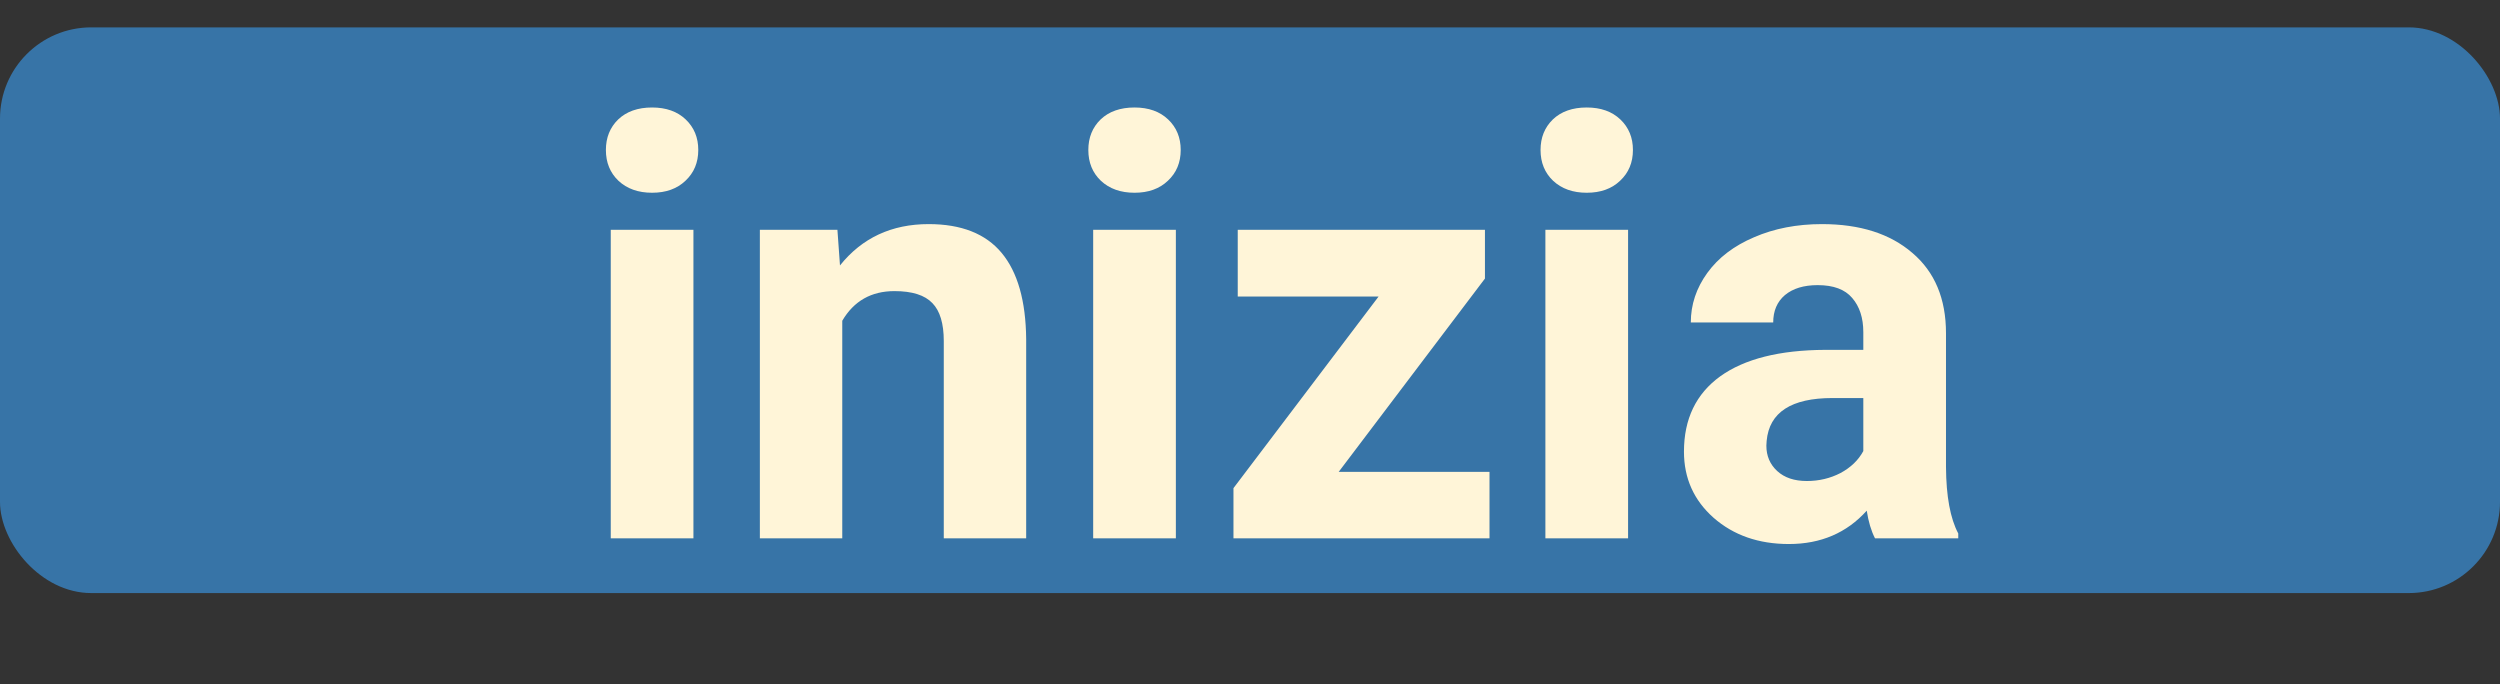 <svg width="274" height="75" viewBox="0 0 274 75" fill="none" xmlns="http://www.w3.org/2000/svg">
<rect x="0" y="0" width="274" height="75" fill="#333333" stroke="none"/>
<rect y="3" width="274" height="62" rx="10" fill="#3774A7"/>
<path d="M76 59H66.938V25.188H76V59ZM66.406 16.438C66.406 15.083 66.854 13.969 67.75 13.094C68.667 12.219 69.906 11.781 71.469 11.781C73.01 11.781 74.24 12.219 75.156 13.094C76.073 13.969 76.531 15.083 76.531 16.438C76.531 17.812 76.062 18.938 75.125 19.812C74.208 20.688 72.99 21.125 71.469 21.125C69.948 21.125 68.719 20.688 67.781 19.812C66.865 18.938 66.406 17.812 66.406 16.438ZM91.781 25.188L92.062 29.094C94.479 26.073 97.719 24.562 101.781 24.562C105.365 24.562 108.031 25.615 109.781 27.719C111.531 29.823 112.427 32.969 112.469 37.156V59H103.438V37.375C103.438 35.458 103.021 34.073 102.188 33.219C101.354 32.344 99.969 31.906 98.031 31.906C95.49 31.906 93.583 32.99 92.312 35.156V59H83.281V25.188H91.781ZM128.875 59H119.812V25.188H128.875V59ZM119.281 16.438C119.281 15.083 119.729 13.969 120.625 13.094C121.542 12.219 122.781 11.781 124.344 11.781C125.885 11.781 127.115 12.219 128.031 13.094C128.948 13.969 129.406 15.083 129.406 16.438C129.406 17.812 128.938 18.938 128 19.812C127.083 20.688 125.865 21.125 124.344 21.125C122.823 21.125 121.594 20.688 120.656 19.812C119.74 18.938 119.281 17.812 119.281 16.438ZM146.719 51.719H163.25V59H135.188V53.5L151.094 32.5H135.656V25.188H162.75V30.531L146.719 51.719ZM178.438 59H169.375V25.188H178.438V59ZM168.844 16.438C168.844 15.083 169.292 13.969 170.188 13.094C171.104 12.219 172.344 11.781 173.906 11.781C175.448 11.781 176.677 12.219 177.594 13.094C178.51 13.969 178.969 15.083 178.969 16.438C178.969 17.812 178.5 18.938 177.562 19.812C176.646 20.688 175.427 21.125 173.906 21.125C172.385 21.125 171.156 20.688 170.219 19.812C169.302 18.938 168.844 17.812 168.844 16.438ZM205.5 59C205.083 58.188 204.781 57.177 204.594 55.969C202.406 58.406 199.562 59.625 196.062 59.625C192.75 59.625 190 58.667 187.812 56.75C185.646 54.833 184.562 52.417 184.562 49.5C184.562 45.917 185.885 43.167 188.531 41.25C191.198 39.333 195.042 38.365 200.062 38.344H204.219V36.406C204.219 34.844 203.812 33.594 203 32.656C202.208 31.719 200.948 31.25 199.219 31.25C197.698 31.25 196.5 31.615 195.625 32.344C194.771 33.073 194.344 34.073 194.344 35.344H185.312C185.312 33.385 185.917 31.573 187.125 29.906C188.333 28.24 190.042 26.938 192.25 26C194.458 25.042 196.938 24.562 199.688 24.562C203.854 24.562 207.156 25.615 209.594 27.719C212.052 29.802 213.281 32.74 213.281 36.531V51.188C213.302 54.396 213.75 56.823 214.625 58.469V59H205.5ZM198.031 52.719C199.365 52.719 200.594 52.427 201.719 51.844C202.844 51.24 203.677 50.438 204.219 49.438V43.625H200.844C196.323 43.625 193.917 45.188 193.625 48.312L193.594 48.844C193.594 49.969 193.99 50.896 194.781 51.625C195.573 52.354 196.656 52.719 198.031 52.719Z" fill="#FFF5D8"/>
</svg>
